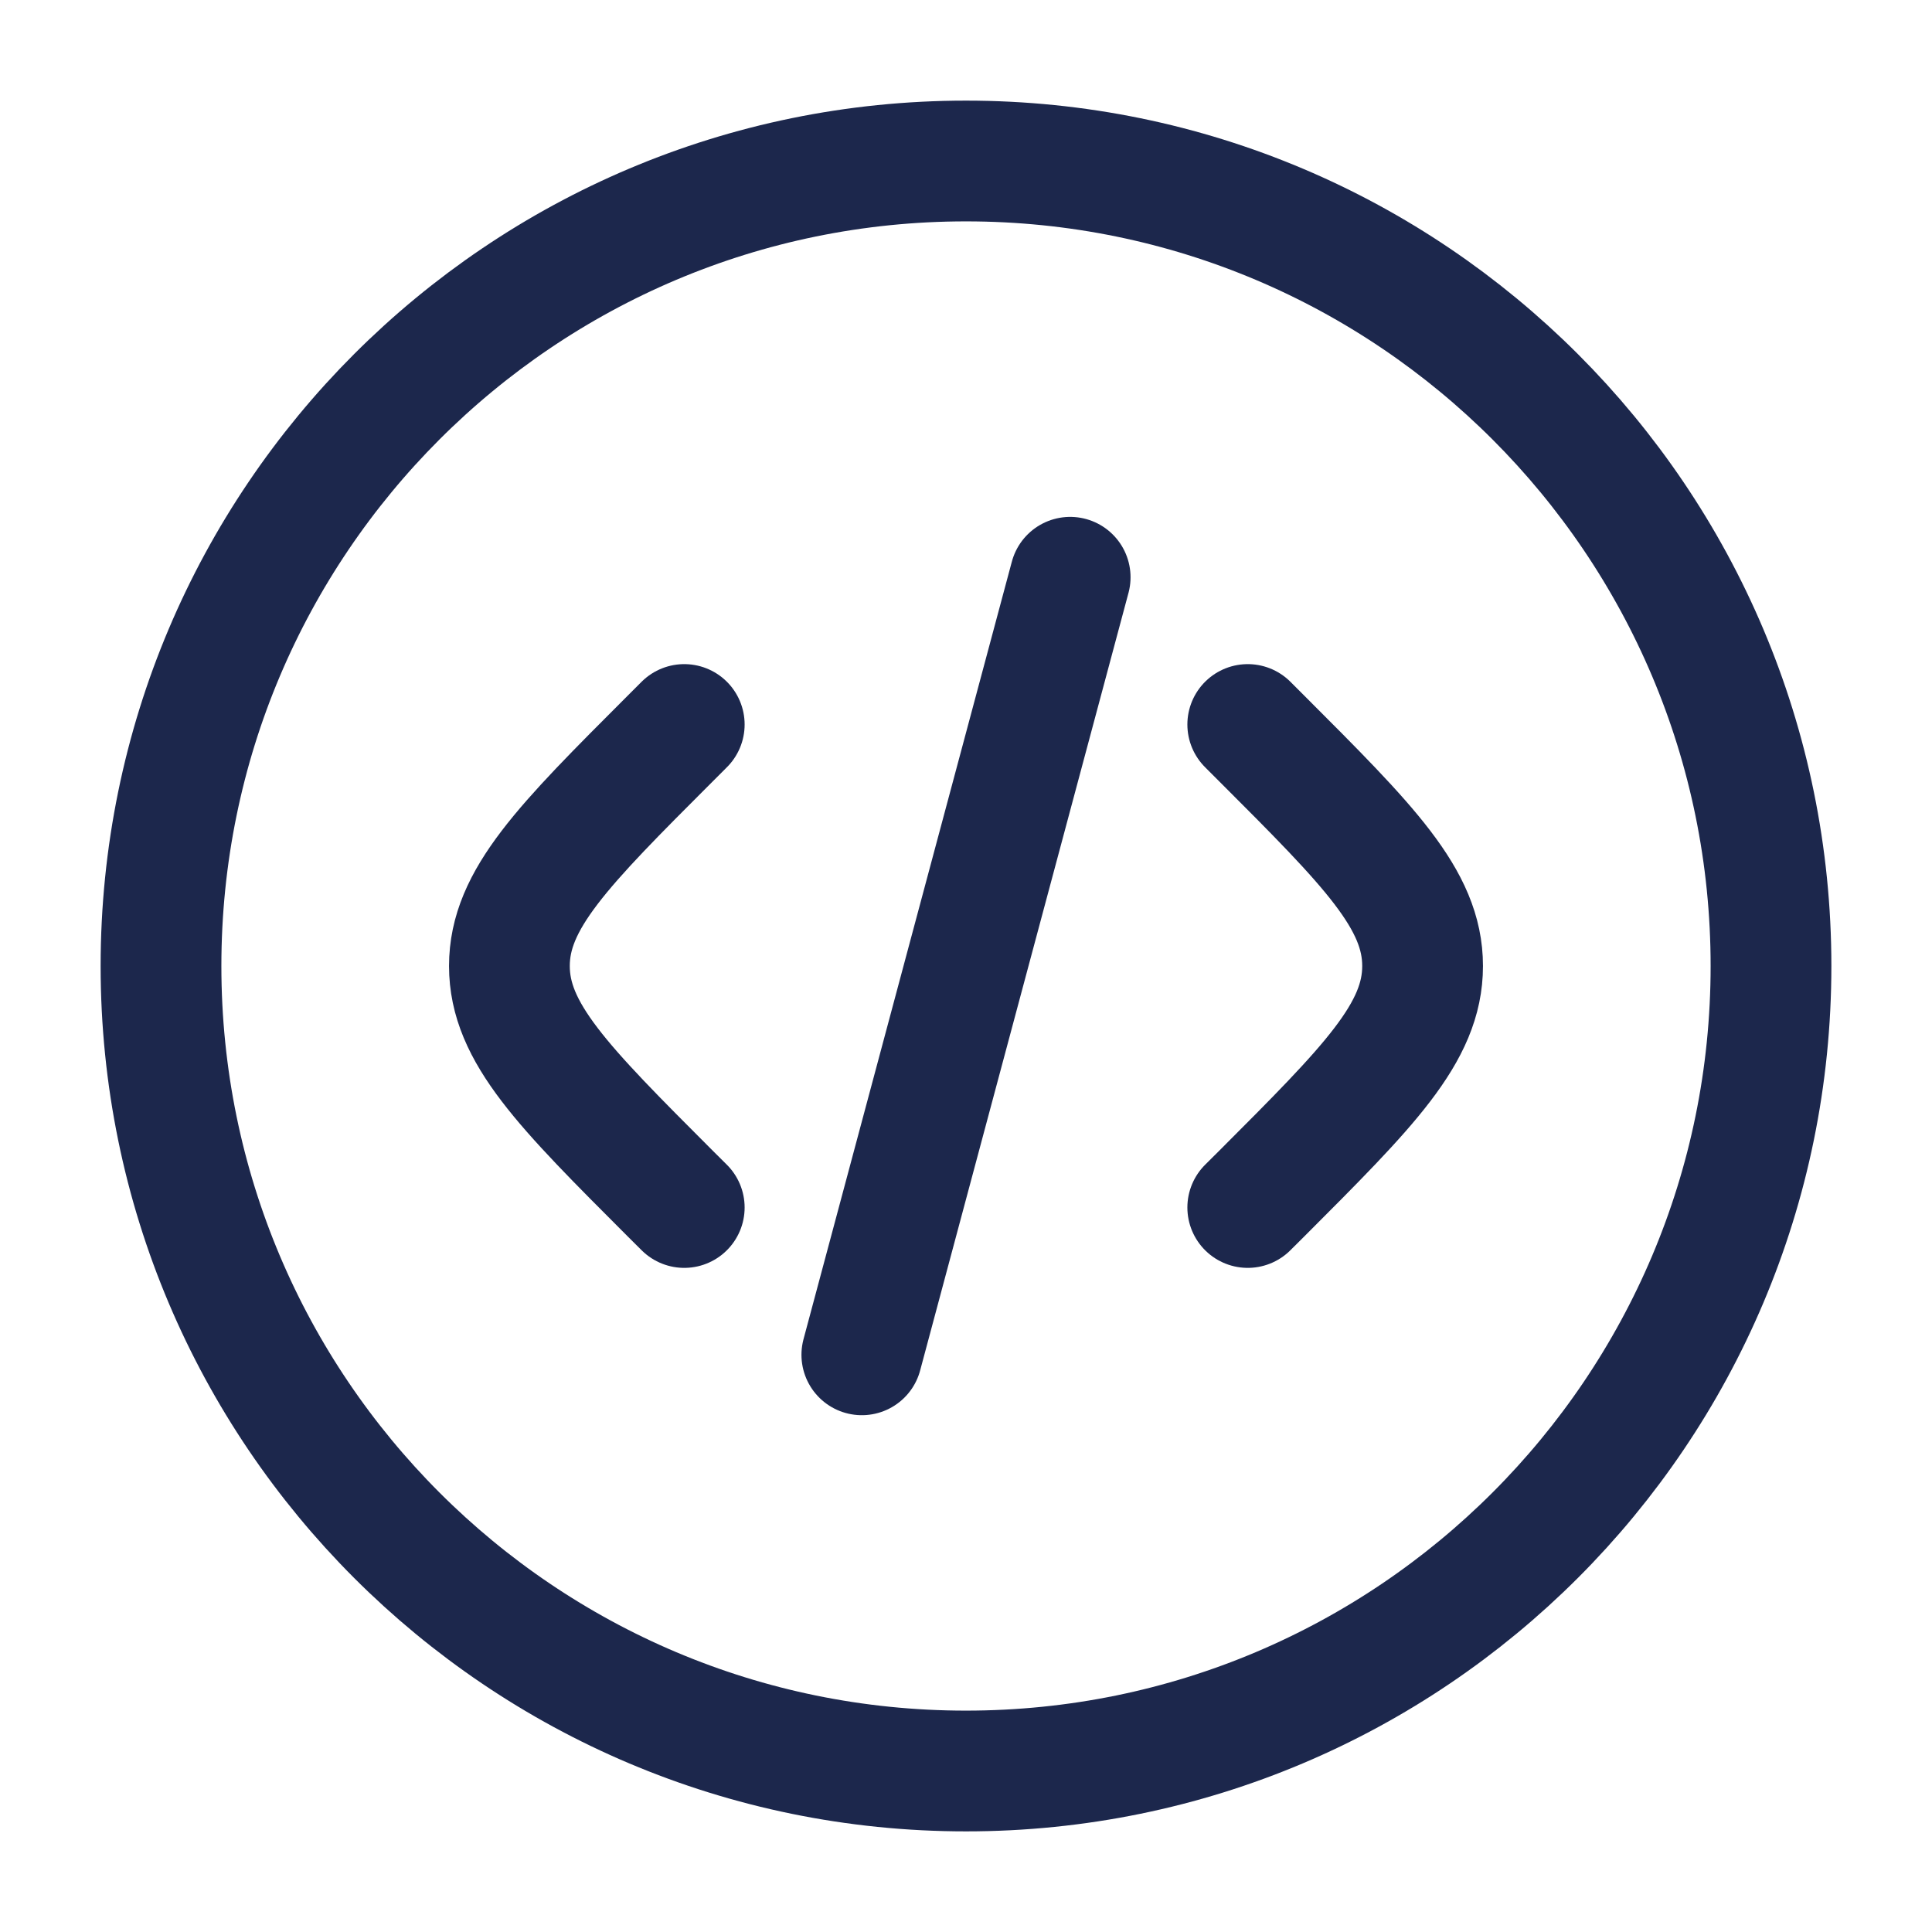 <svg width="24" height="24" viewBox="0 0 24 24" fill="none" xmlns="http://www.w3.org/2000/svg">
<path d="M12 22C17.523 22 22 17.523 22 12C22 6.478 17.523 2 12 2C6.477 2 2 6.478 2 12C2 17.523 6.477 22 12 22Z" stroke="#1C274C" stroke-width="1.5"/>
<path d="M15.5 9L15.672 9.172C17.005 10.505 17.672 11.172 17.672 12C17.672 12.829 17.005 13.495 15.672 14.829L15.5 15" stroke="#1C274C" stroke-width="1.5" stroke-linecap="round"/>
<path d="M13.294 7.171L12 12L10.706 16.83" stroke="#1C274C" stroke-width="1.5" stroke-linecap="round"/>
<path d="M8.5 9L8.328 9.172C6.995 10.505 6.328 11.172 6.328 12C6.328 12.829 6.995 13.495 8.328 14.829L8.5 15" stroke="#1C274C" stroke-width="1.5" stroke-linecap="round"/>
</svg>
